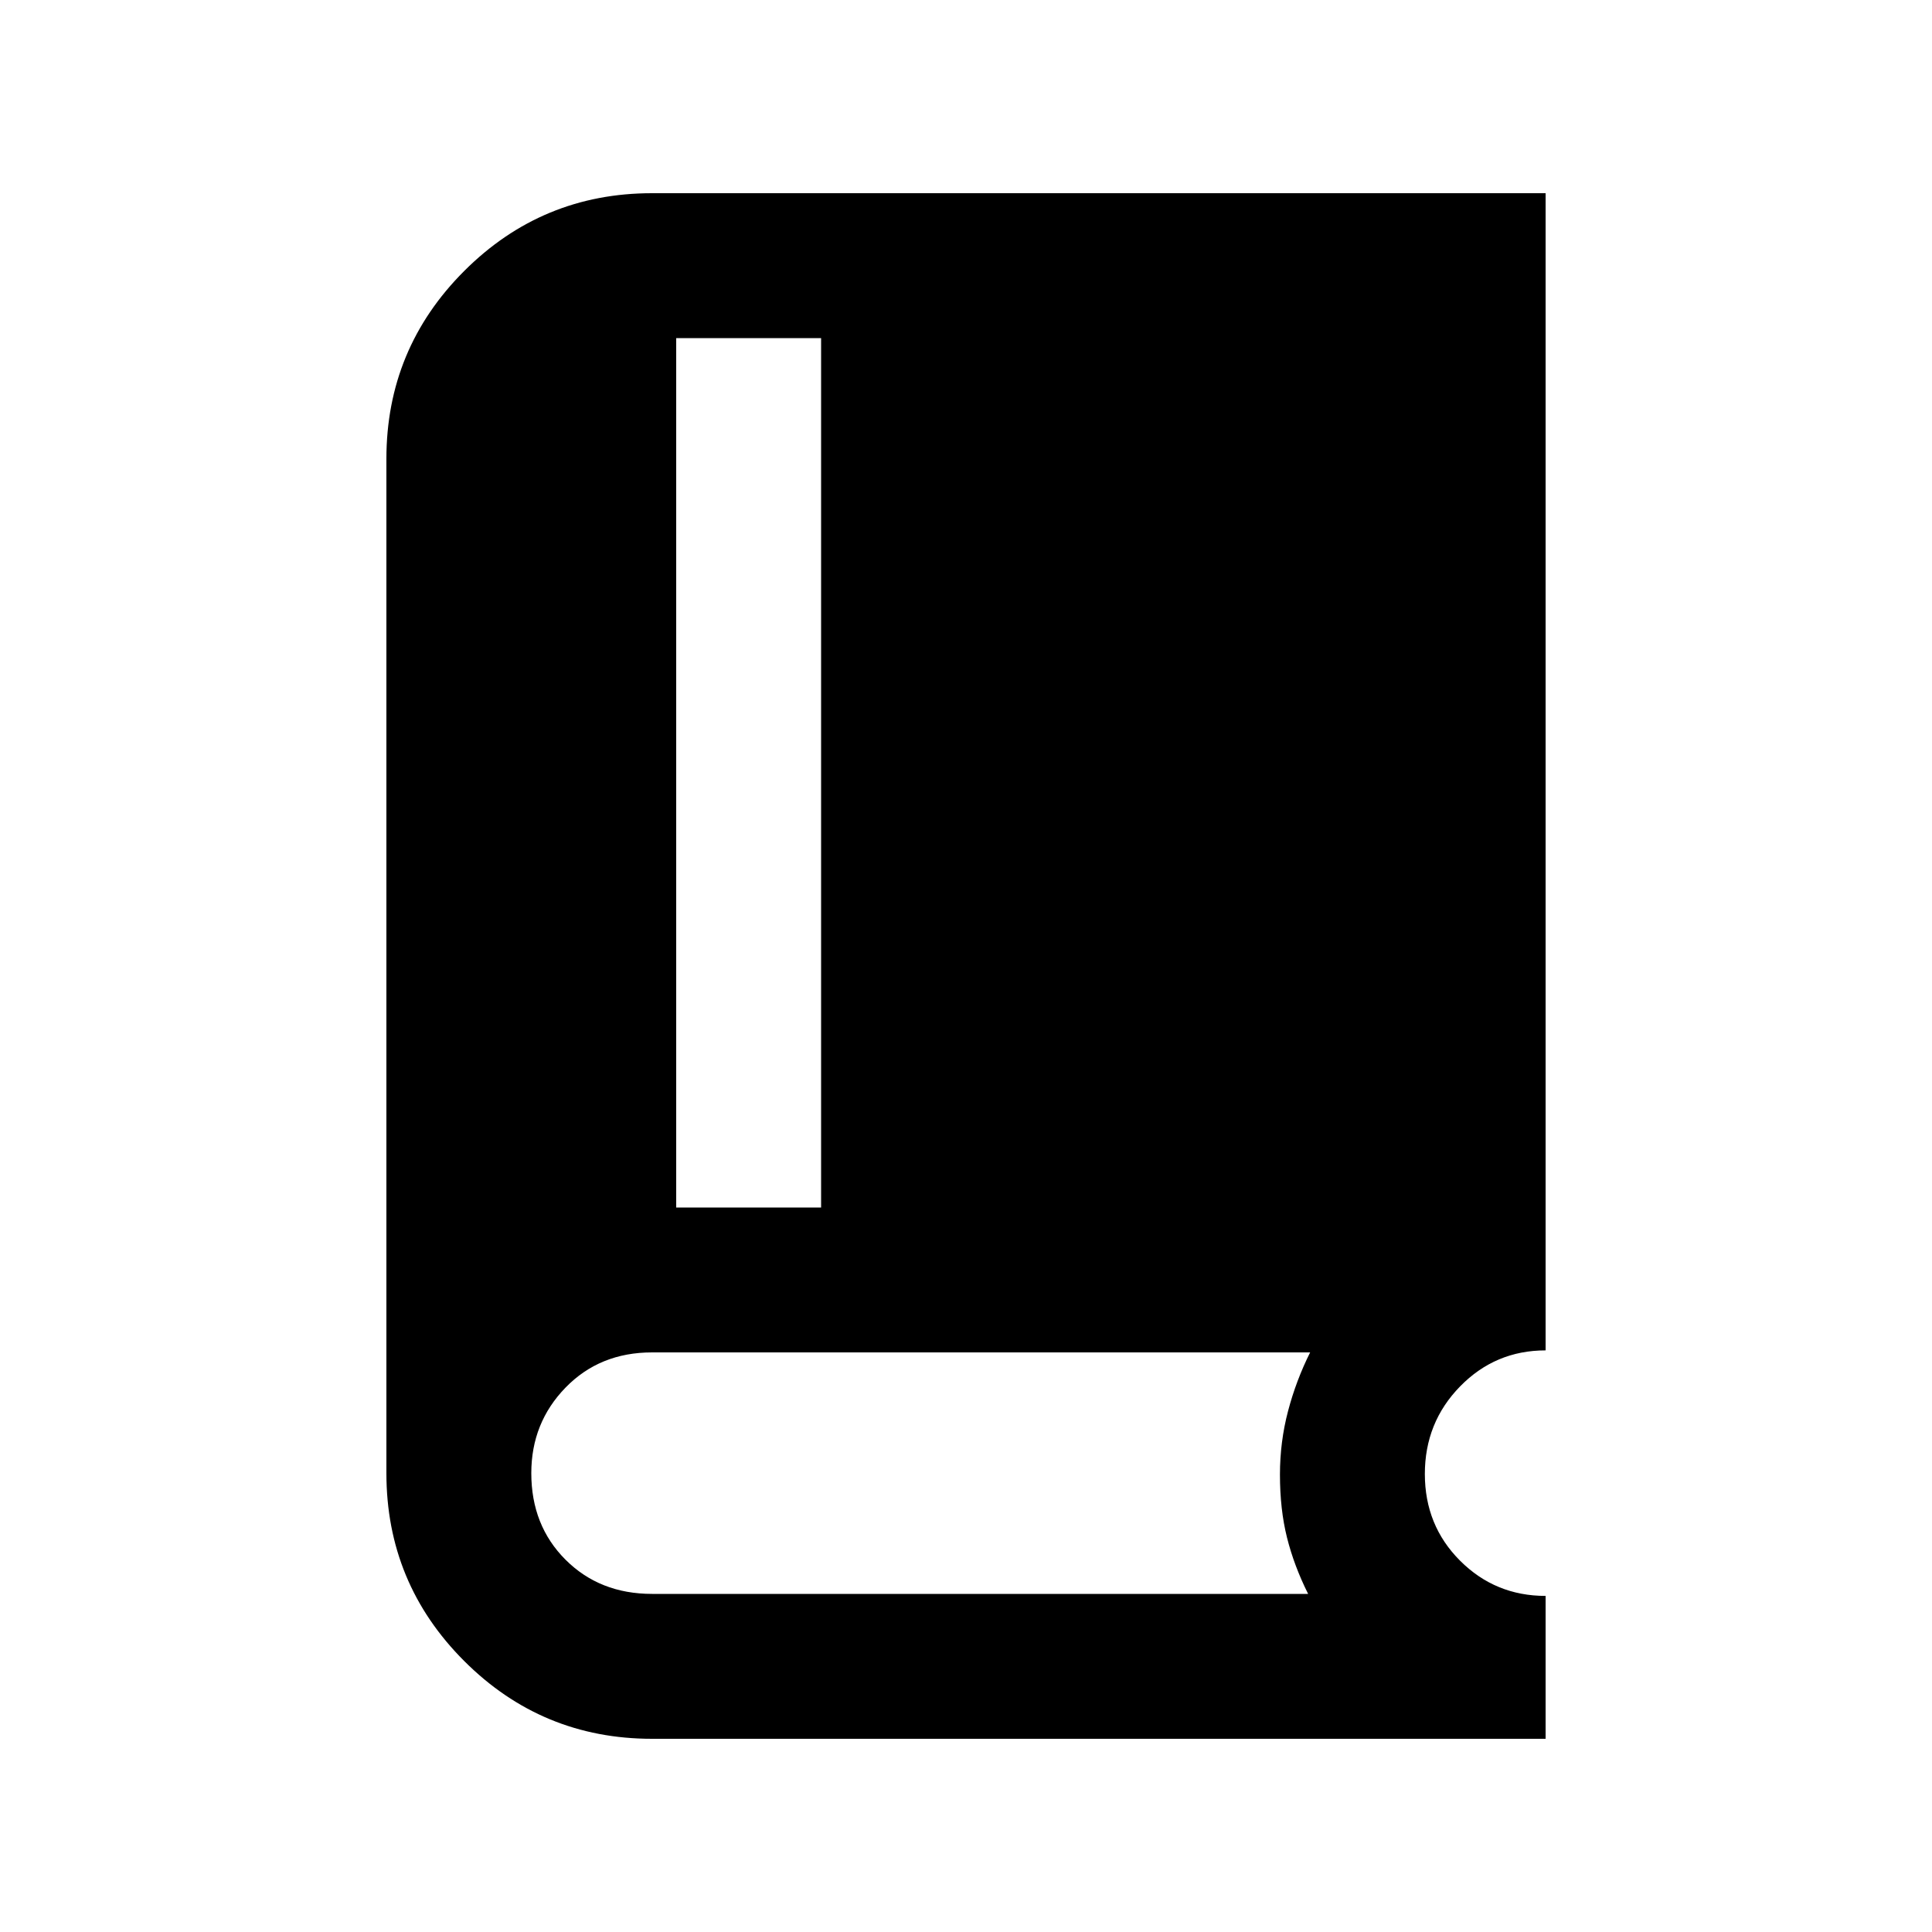 <svg xmlns="http://www.w3.org/2000/svg" height="20" viewBox="0 -960 960 960" width="20"><path d="M324-96q-54.686 0-93.343-38.657Q192-173.314 192-228v-504q0-54.686 38.657-93.343Q269.314-864 324-864h444v575q-25 0-42.5 17.912t-17.5 43.5Q708-202 725.5-184.5T768-167v71H324Zm12-264h72v-432h-72v432Zm-12 192h326q-7-14-10.5-28t-3.5-31.27q0-16.254 4-31.492T651-288H324q-26 0-43 17.5T264-228q0 26 17 43t43 17Z"/></svg>